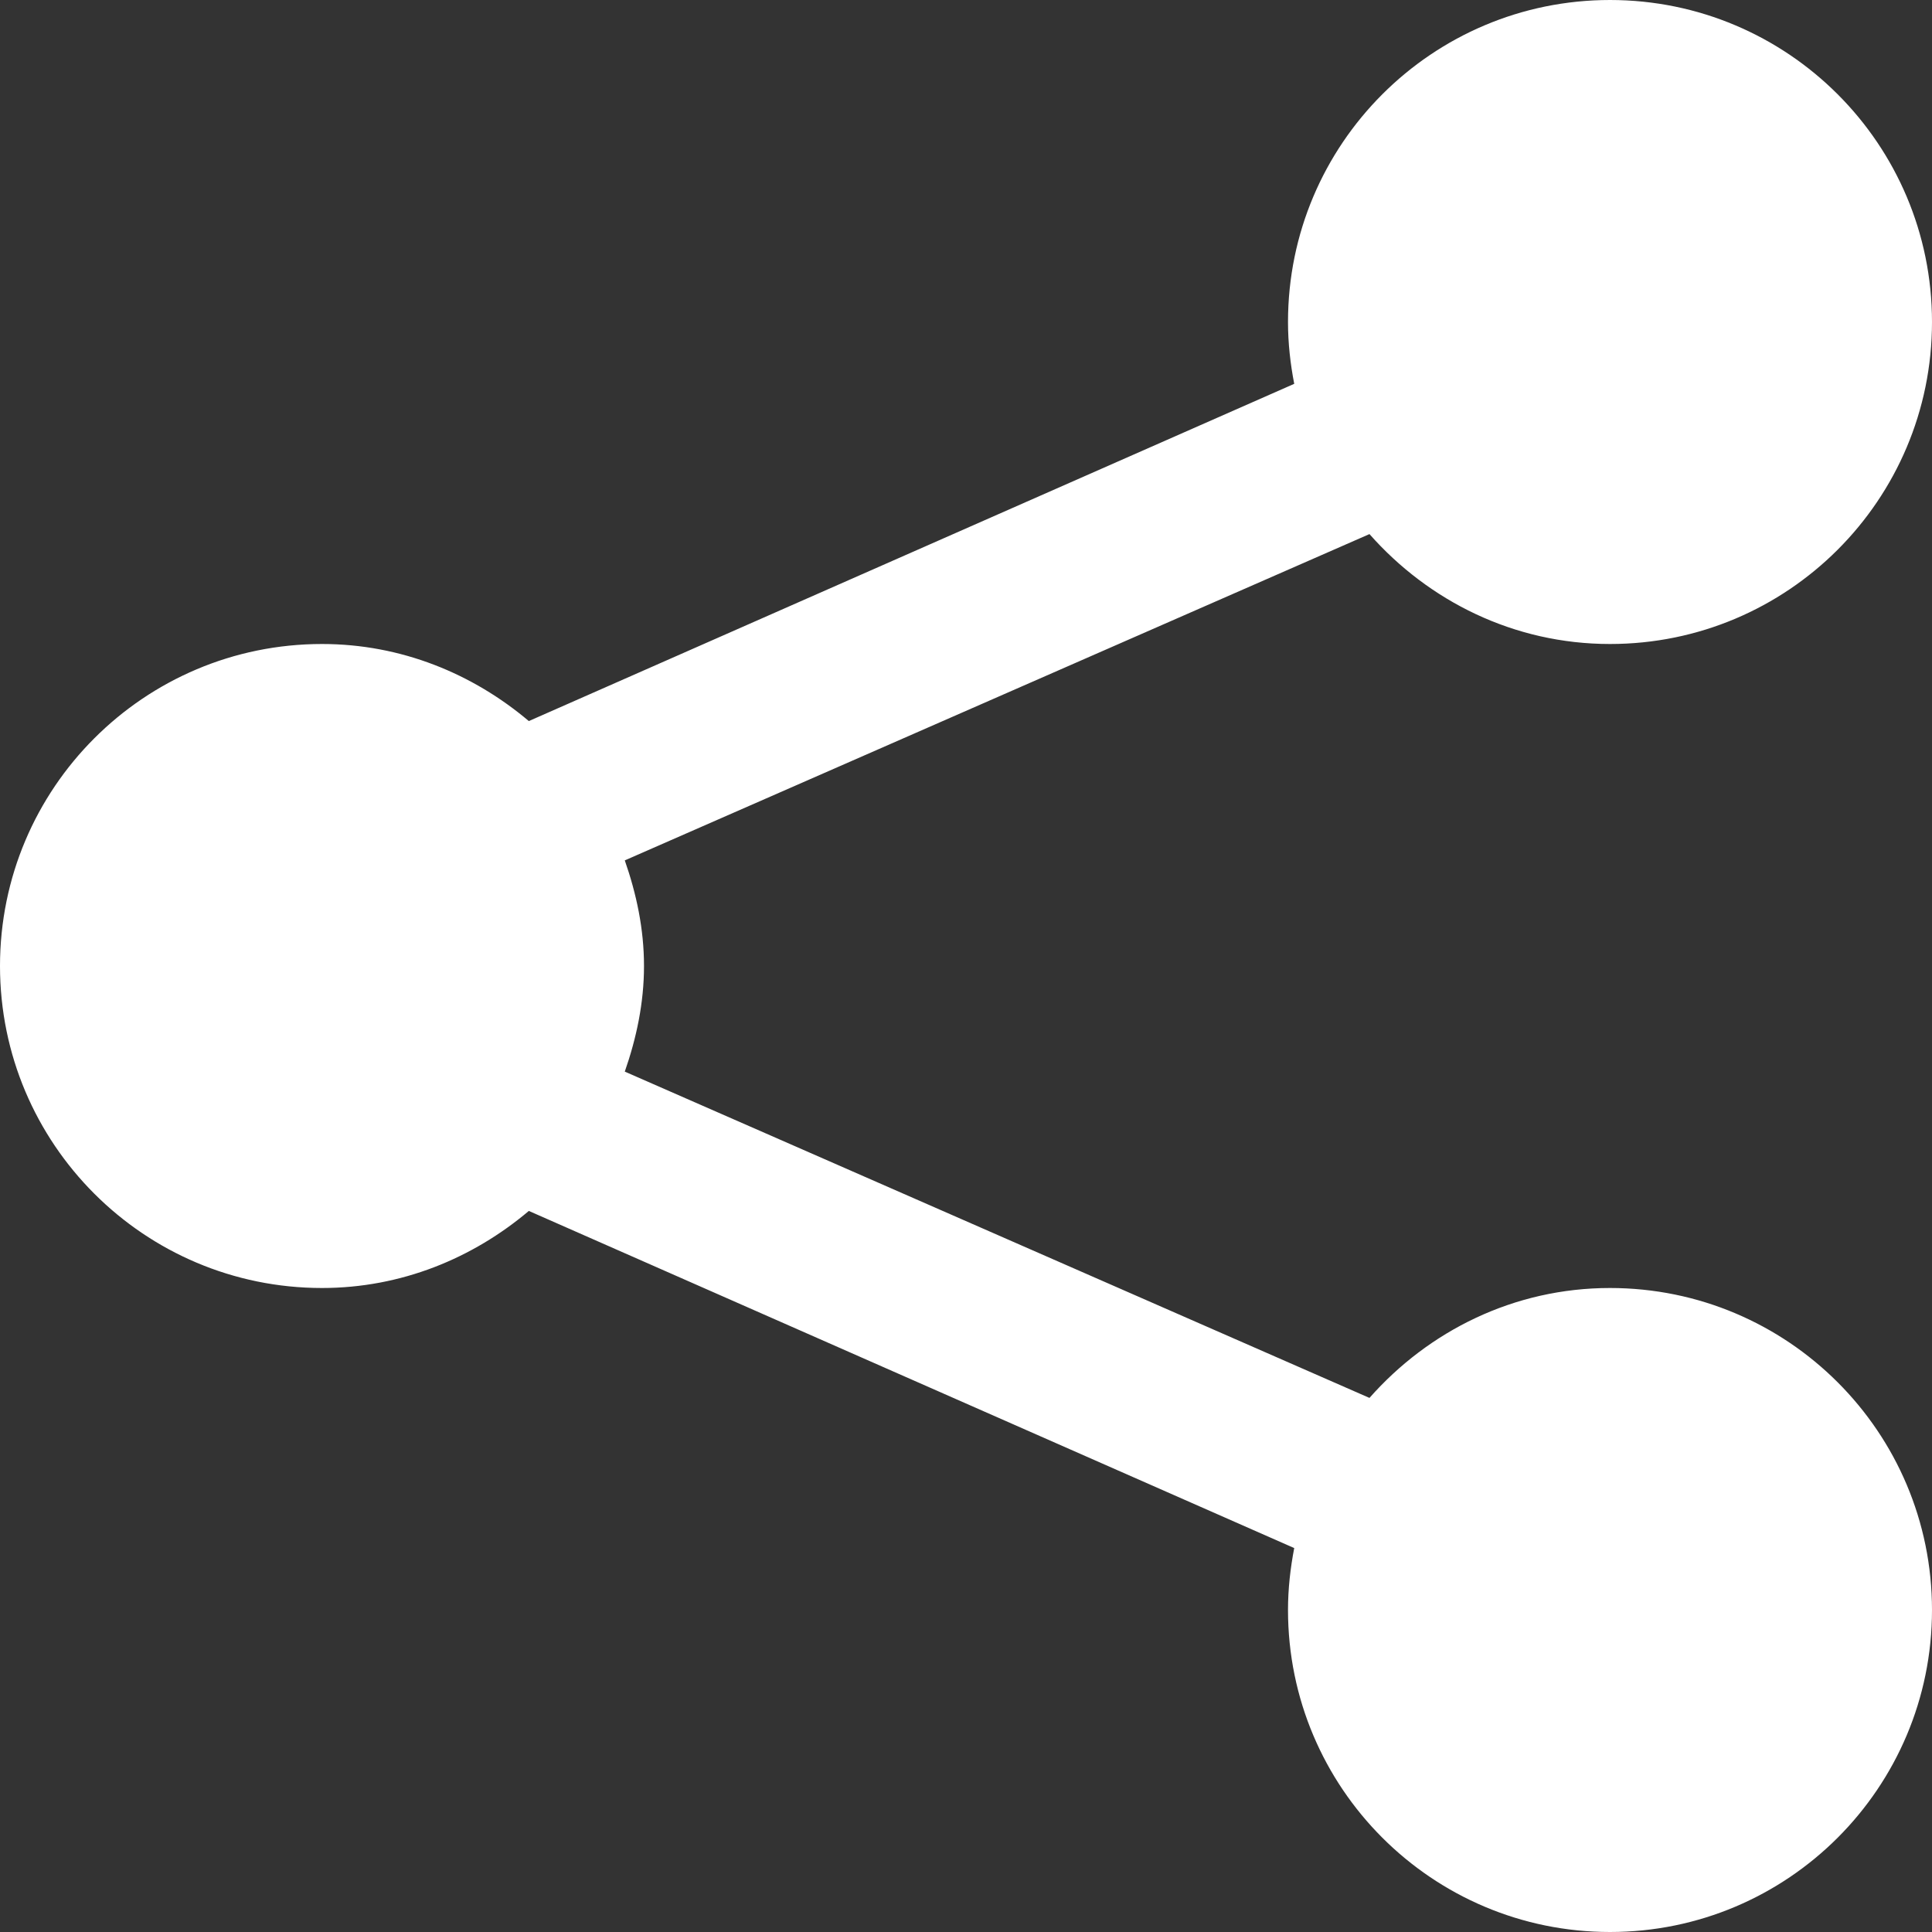 <svg 
 xmlns="http://www.w3.org/2000/svg"
 xmlns:xlink="http://www.w3.org/1999/xlink"
 width="18px" height="18px">
<rect width="100%" height="100%" fill="#333333" stroke="none"/>
<path fill-rule="evenodd"  fill="rgb(255, 255, 255)"
 d="M15.000,6.000 C14.104,6.000 13.309,5.599 12.759,4.976 L5.821,8.016 C5.929,8.326 6.000,8.653 6.000,9.000 C6.000,9.346 5.929,9.674 5.821,9.984 L12.759,13.024 C13.309,12.401 14.104,12.000 15.000,12.000 C16.657,12.000 18.000,13.343 18.000,15.000 C18.000,16.657 16.657,18.000 15.000,18.000 C13.343,18.000 12.000,16.657 12.000,15.000 C12.000,14.803 12.022,14.610 12.058,14.423 L4.927,11.282 C4.405,11.723 3.738,12.000 3.000,12.000 C1.343,12.000 -0.000,10.657 -0.000,9.000 C-0.000,7.343 1.343,6.000 3.000,6.000 C3.738,6.000 4.405,6.277 4.927,6.718 L12.058,3.576 C12.022,3.390 12.000,3.197 12.000,3.000 C12.000,1.343 13.343,-0.000 15.000,-0.000 C16.657,-0.000 18.000,1.343 18.000,3.000 C18.000,4.657 16.657,6.000 15.000,6.000 Z"/>
</svg>